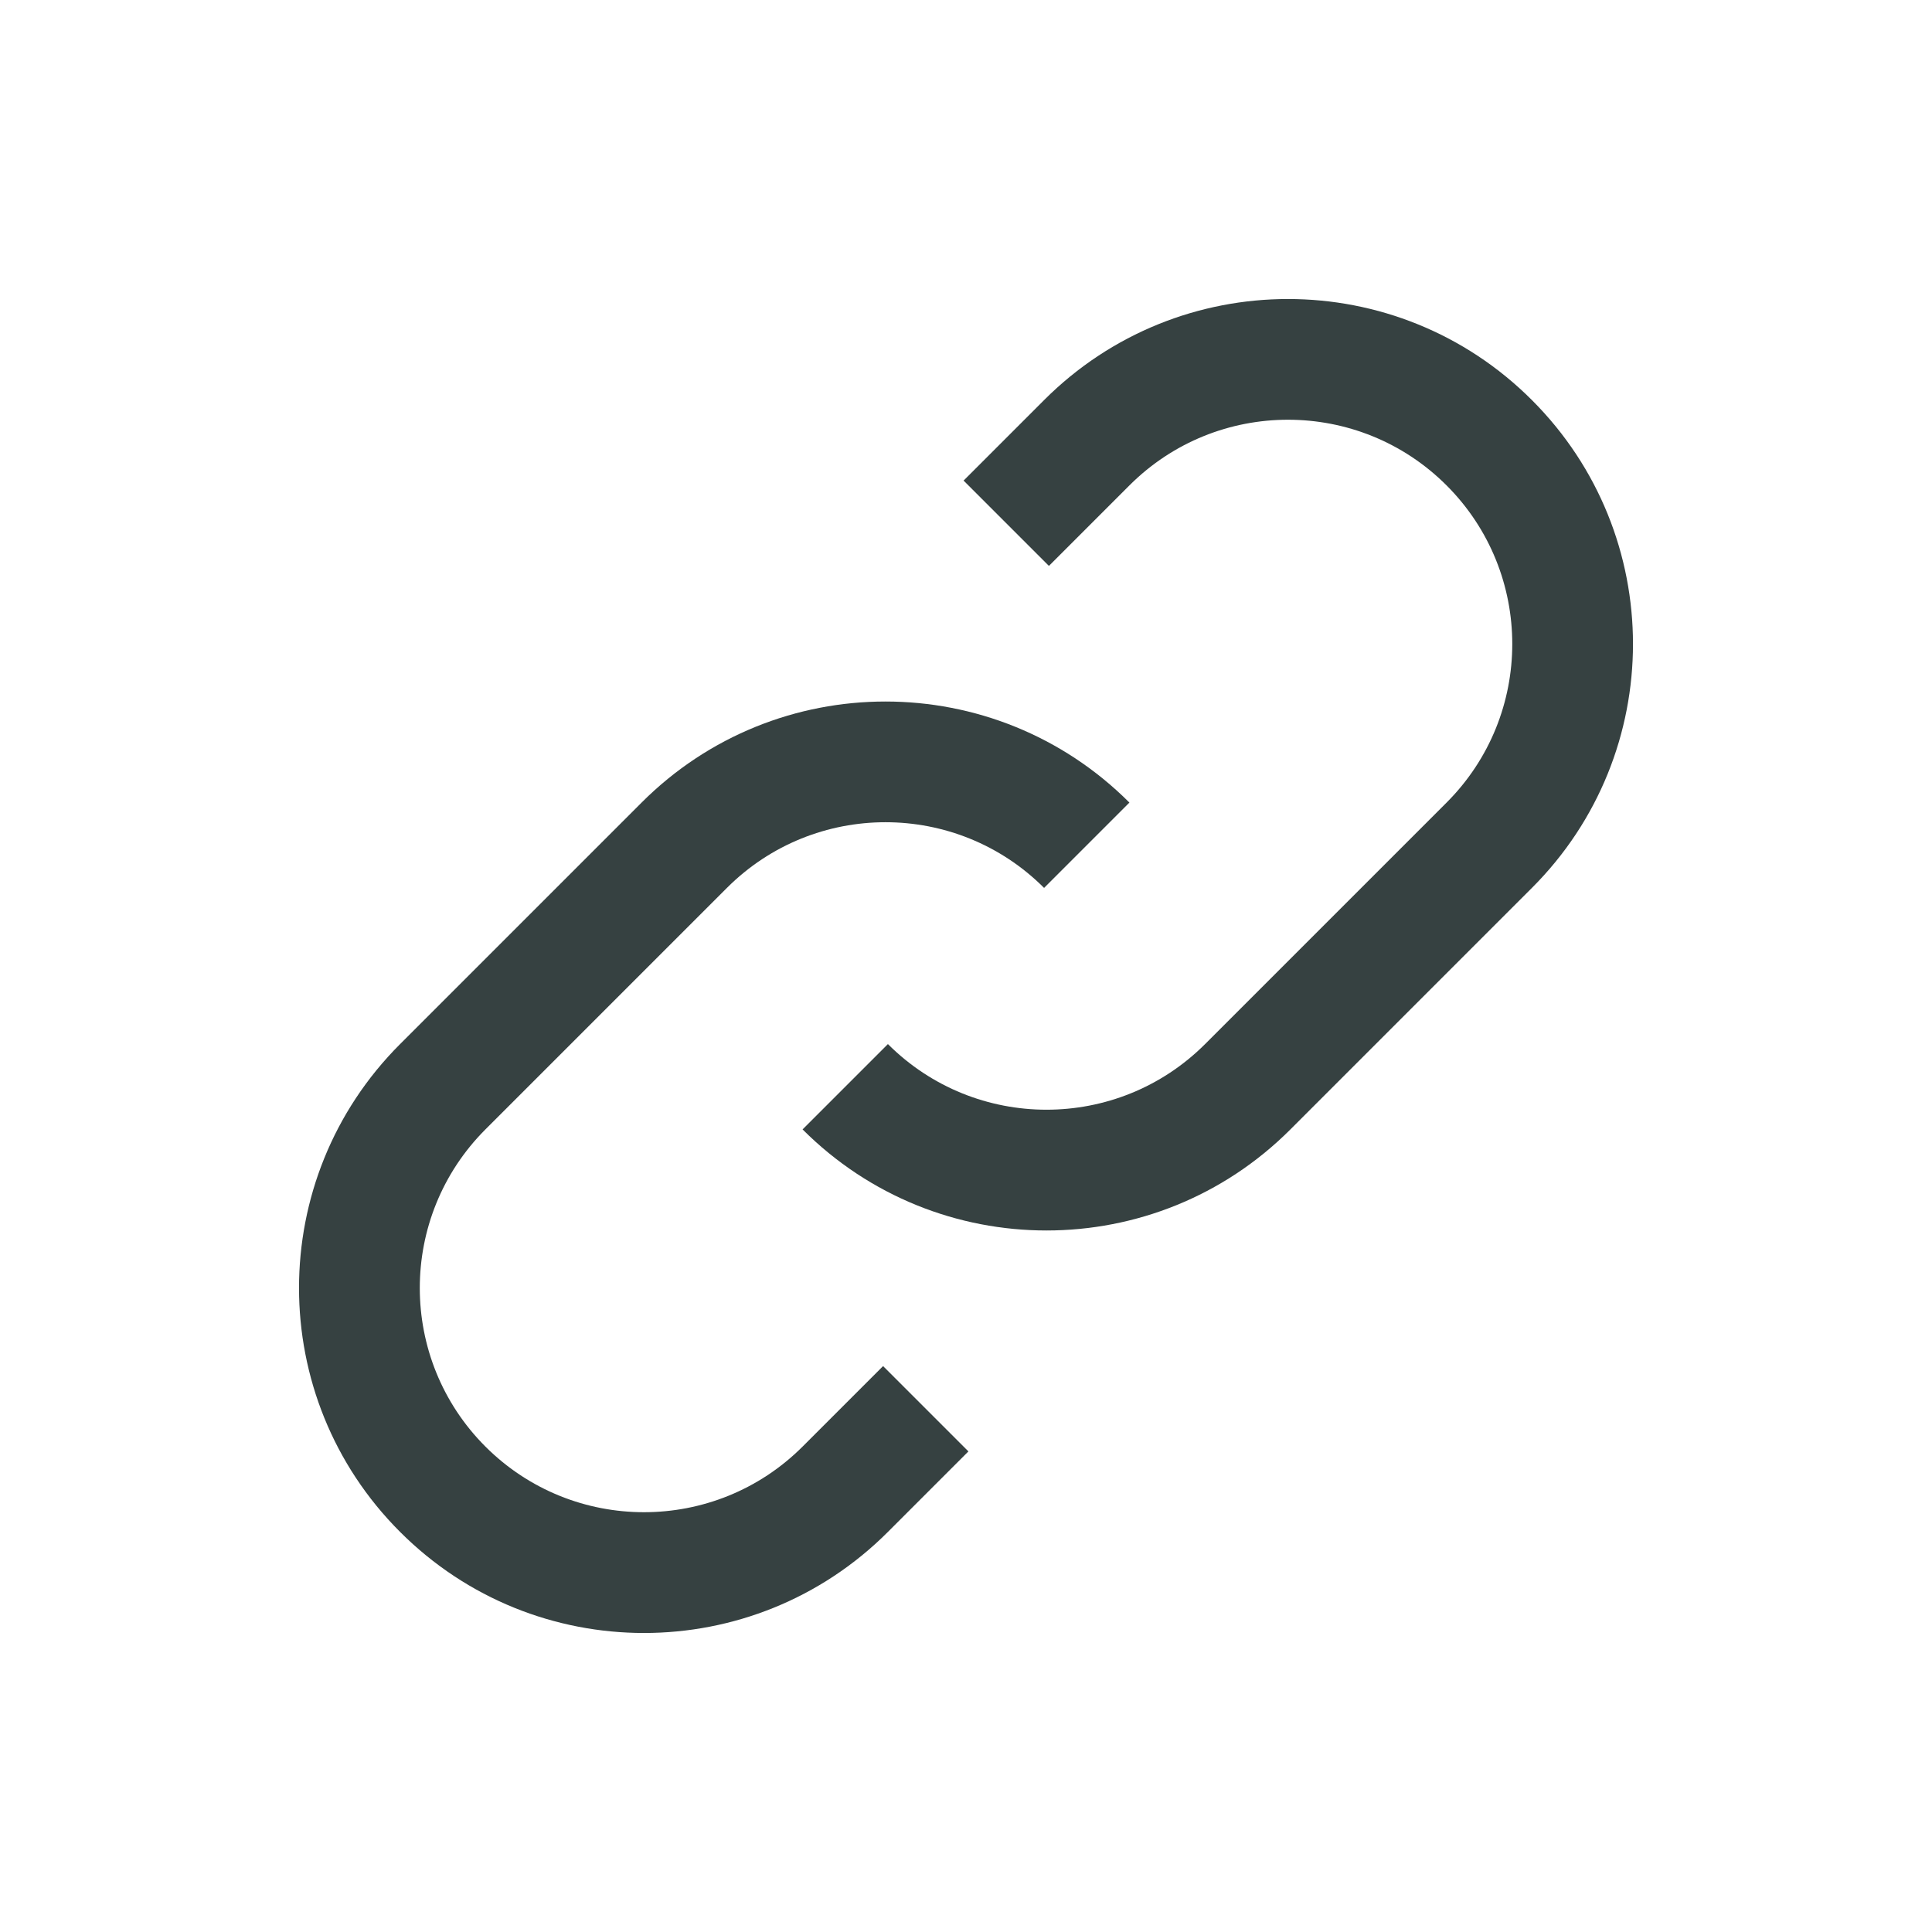 <svg width="24" height="24" viewBox="0 0 24 24" fill="none" xmlns="http://www.w3.org/2000/svg">
<path d="M9.97 14.03C11.643 15.704 14.357 15.704 16.03 14.03L19.03 11.03C20.704 9.357 20.704 6.643 19.03 4.97C17.357 3.296 14.643 3.296 12.97 4.97L11.97 5.97L13.03 7.03L14.03 6.03C15.118 4.942 16.882 4.942 17.97 6.03C19.058 7.118 19.058 8.882 17.97 9.97L14.97 12.97C13.882 14.057 12.118 14.057 11.03 12.97L9.97 14.03Z" fill="#364141"/>
<path d="M14.03 9.97C12.357 8.296 9.643 8.296 7.97 9.97L4.97 12.97C3.296 14.643 3.296 17.357 4.97 19.03C6.643 20.704 9.357 20.704 11.03 19.03L12.03 18.03L10.97 16.97L9.97 17.97C8.882 19.057 7.118 19.057 6.03 17.97C4.943 16.882 4.943 15.118 6.03 14.03L9.03 11.03C10.118 9.942 11.882 9.942 12.97 11.03L14.03 9.97Z" fill="#364141"/>
</svg>
